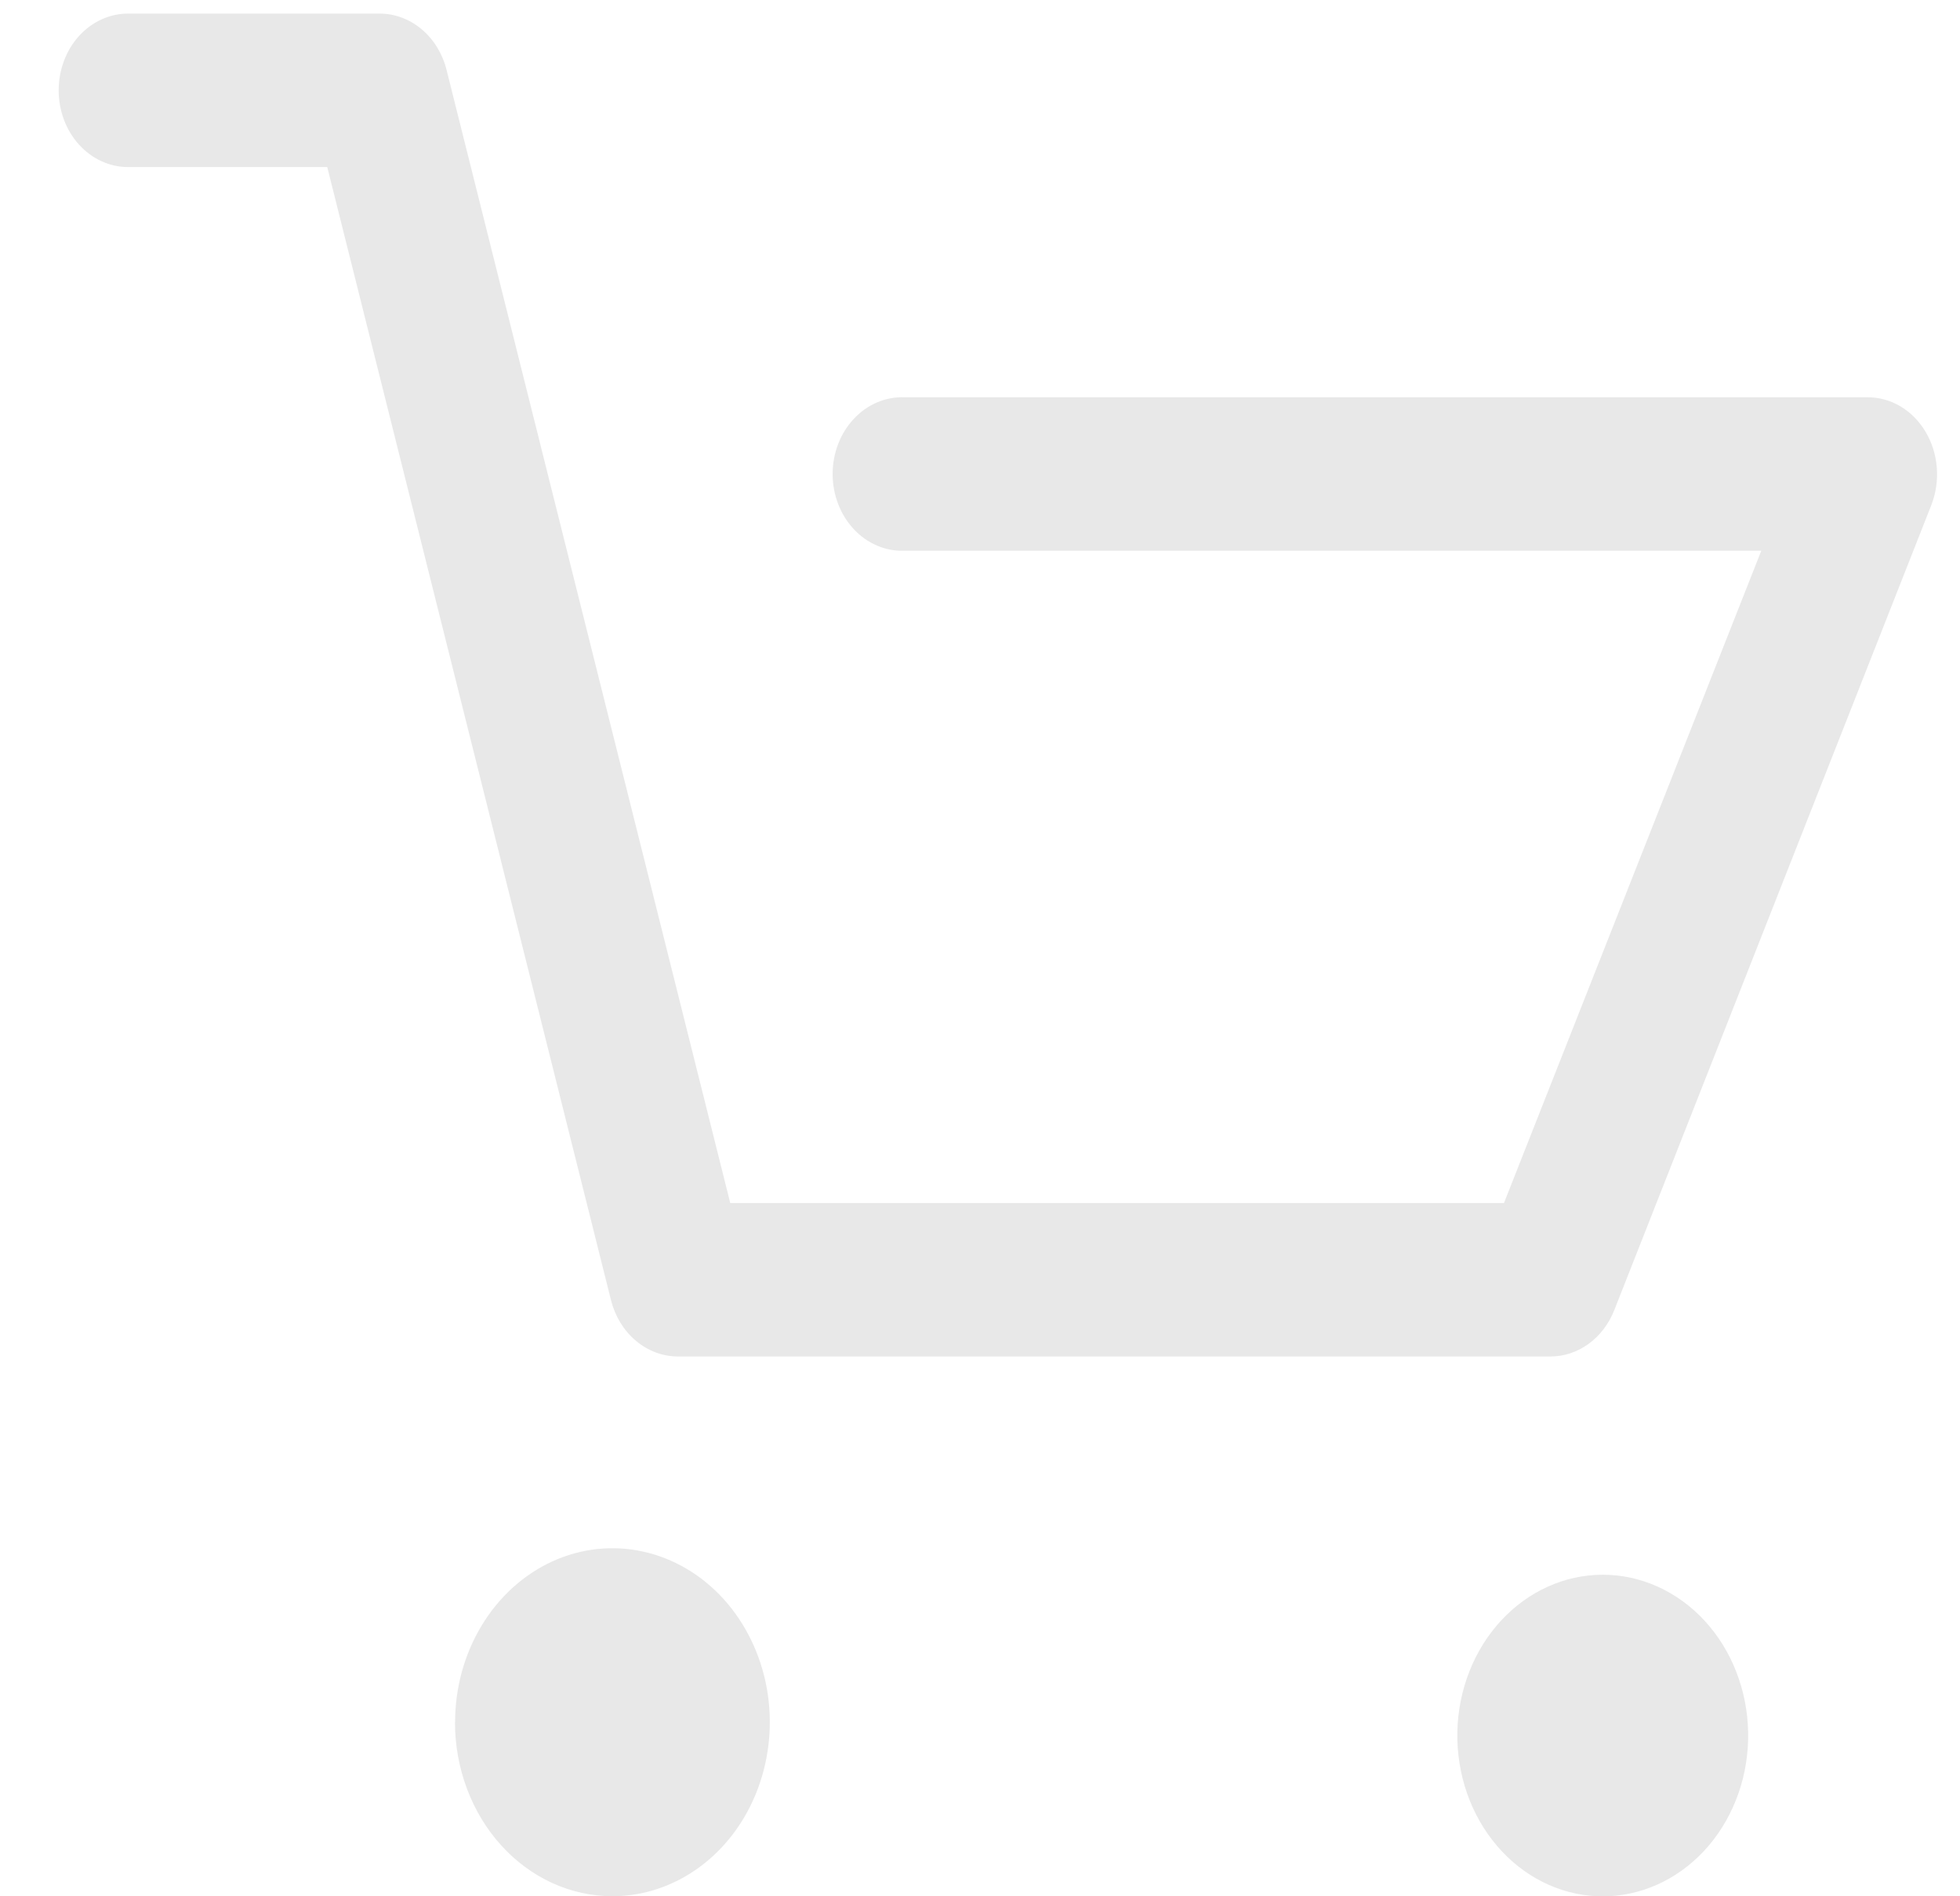 <svg width="31" height="30" viewBox="0 0 31 30" fill="none" xmlns="http://www.w3.org/2000/svg">
<path d="M25.257 29.999C24.655 29.972 24.087 29.685 23.675 29.2C23.262 28.715 23.038 28.071 23.05 27.405C23.062 26.74 23.31 26.106 23.74 25.64C24.17 25.174 24.748 24.913 25.35 24.913C25.952 24.913 26.53 25.174 26.96 25.64C27.39 26.106 27.637 26.74 27.649 27.405C27.662 28.071 27.437 28.715 27.025 29.2C26.612 29.685 26.044 29.972 25.443 29.999H25.257ZM7.198 27.246C7.198 26.702 7.344 26.17 7.618 25.717C7.891 25.264 8.28 24.912 8.734 24.703C9.189 24.495 9.69 24.44 10.172 24.547C10.655 24.653 11.098 24.915 11.447 25.3C11.794 25.685 12.032 26.175 12.128 26.709C12.224 27.243 12.174 27.797 11.986 28.299C11.798 28.802 11.479 29.232 11.069 29.535C10.66 29.837 10.179 29.999 9.687 29.999C9.36 29.999 9.036 29.928 8.734 29.79C8.432 29.651 8.157 29.449 7.926 29.193C7.695 28.938 7.511 28.634 7.386 28.3C7.261 27.966 7.196 27.608 7.196 27.246H7.198ZM10.727 21.46C10.486 21.461 10.251 21.374 10.059 21.213C9.867 21.052 9.728 20.826 9.664 20.57L5.176 2.643H2.025C1.734 2.643 1.455 2.515 1.249 2.287C1.043 2.06 0.928 1.751 0.928 1.429C0.928 1.107 1.043 0.798 1.249 0.57C1.455 0.343 1.734 0.215 2.025 0.215H6C6.241 0.214 6.476 0.301 6.668 0.462C6.86 0.623 6.999 0.849 7.063 1.106L11.55 19.033H23.787L27.857 8.713H14.3C14.153 8.718 14.007 8.69 13.87 8.631C13.733 8.572 13.608 8.484 13.503 8.371C13.397 8.257 13.313 8.122 13.256 7.972C13.199 7.822 13.169 7.662 13.169 7.499C13.169 7.337 13.199 7.176 13.256 7.026C13.313 6.876 13.397 6.741 13.503 6.628C13.608 6.514 13.733 6.426 13.87 6.367C14.007 6.308 14.153 6.28 14.3 6.285H29.54C29.722 6.285 29.901 6.335 30.061 6.43C30.221 6.526 30.356 6.664 30.456 6.832C30.556 7.001 30.617 7.194 30.633 7.395C30.649 7.596 30.62 7.799 30.549 7.984L25.53 20.732C25.444 20.948 25.303 21.132 25.125 21.261C24.946 21.391 24.737 21.46 24.523 21.46H10.727Z" fill="#E8E8E8"/>
</svg>
